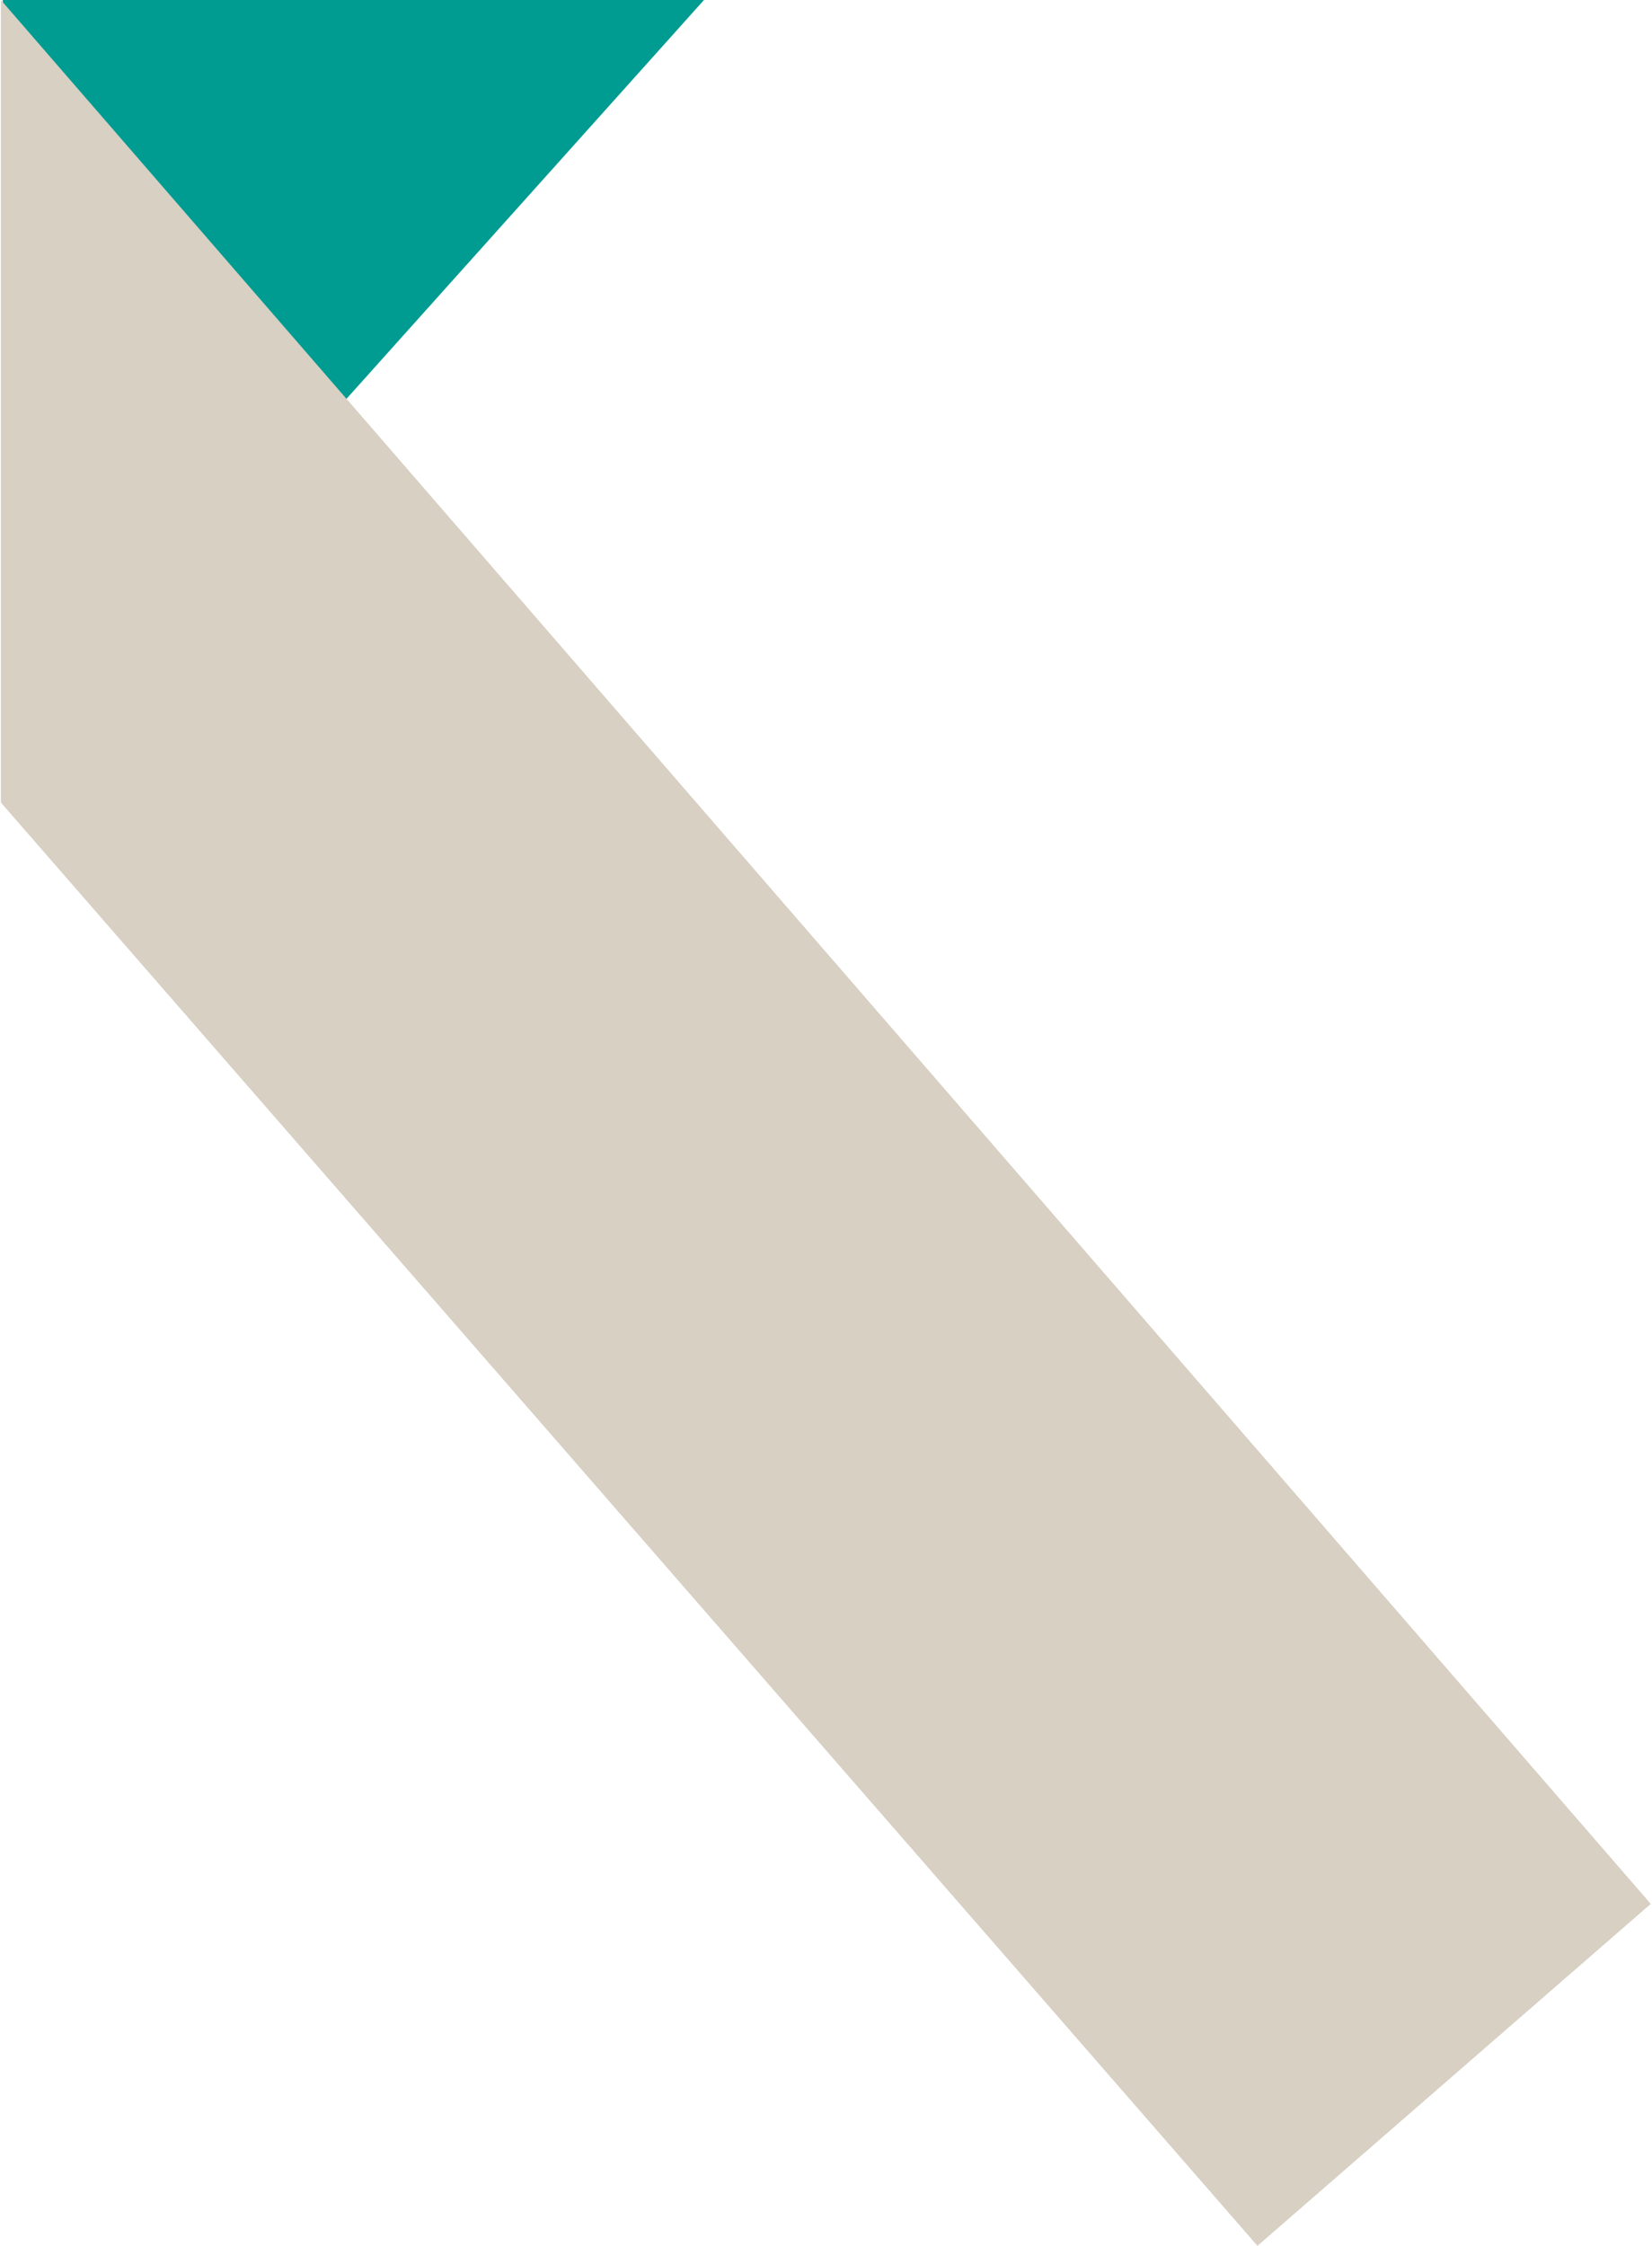 <?xml version="1.0" encoding="UTF-8"?>
<svg width="596px" height="810px" viewBox="0 0 596 810" version="1.1" xmlns="http://www.w3.org/2000/svg" xmlns:xlink="http://www.w3.org/1999/xlink">
    <!-- Generator: Sketch 52.6 (67491) - http://www.bohemiancoding.com/sketch -->
    <title>Group</title>
    <desc>Created with Sketch.</desc>
    <g id="Page-1" stroke="none" stroke-width="1" fill="none" fill-rule="evenodd">
        <g id="Group" transform="translate(-143, 0)" fill-rule="nonzero">
            <polygon id="Triangle" fill="#009B91" transform="translate(270.488, 141.078) rotate(90) translate(-270.488, -141.078) " points="129.41 14.59 411.566 267.566 129.41 267.566"></polygon>
            <polygon id="Rectangle" fill="#D7D0C3" transform="translate(369.758, 405.216) rotate(49) translate(-369.758, -405.216) " points="-84.62 310.267 824.137 311.547 824.137 499.547 133.833 500.165"></polygon>
        </g>
    </g>
</svg>